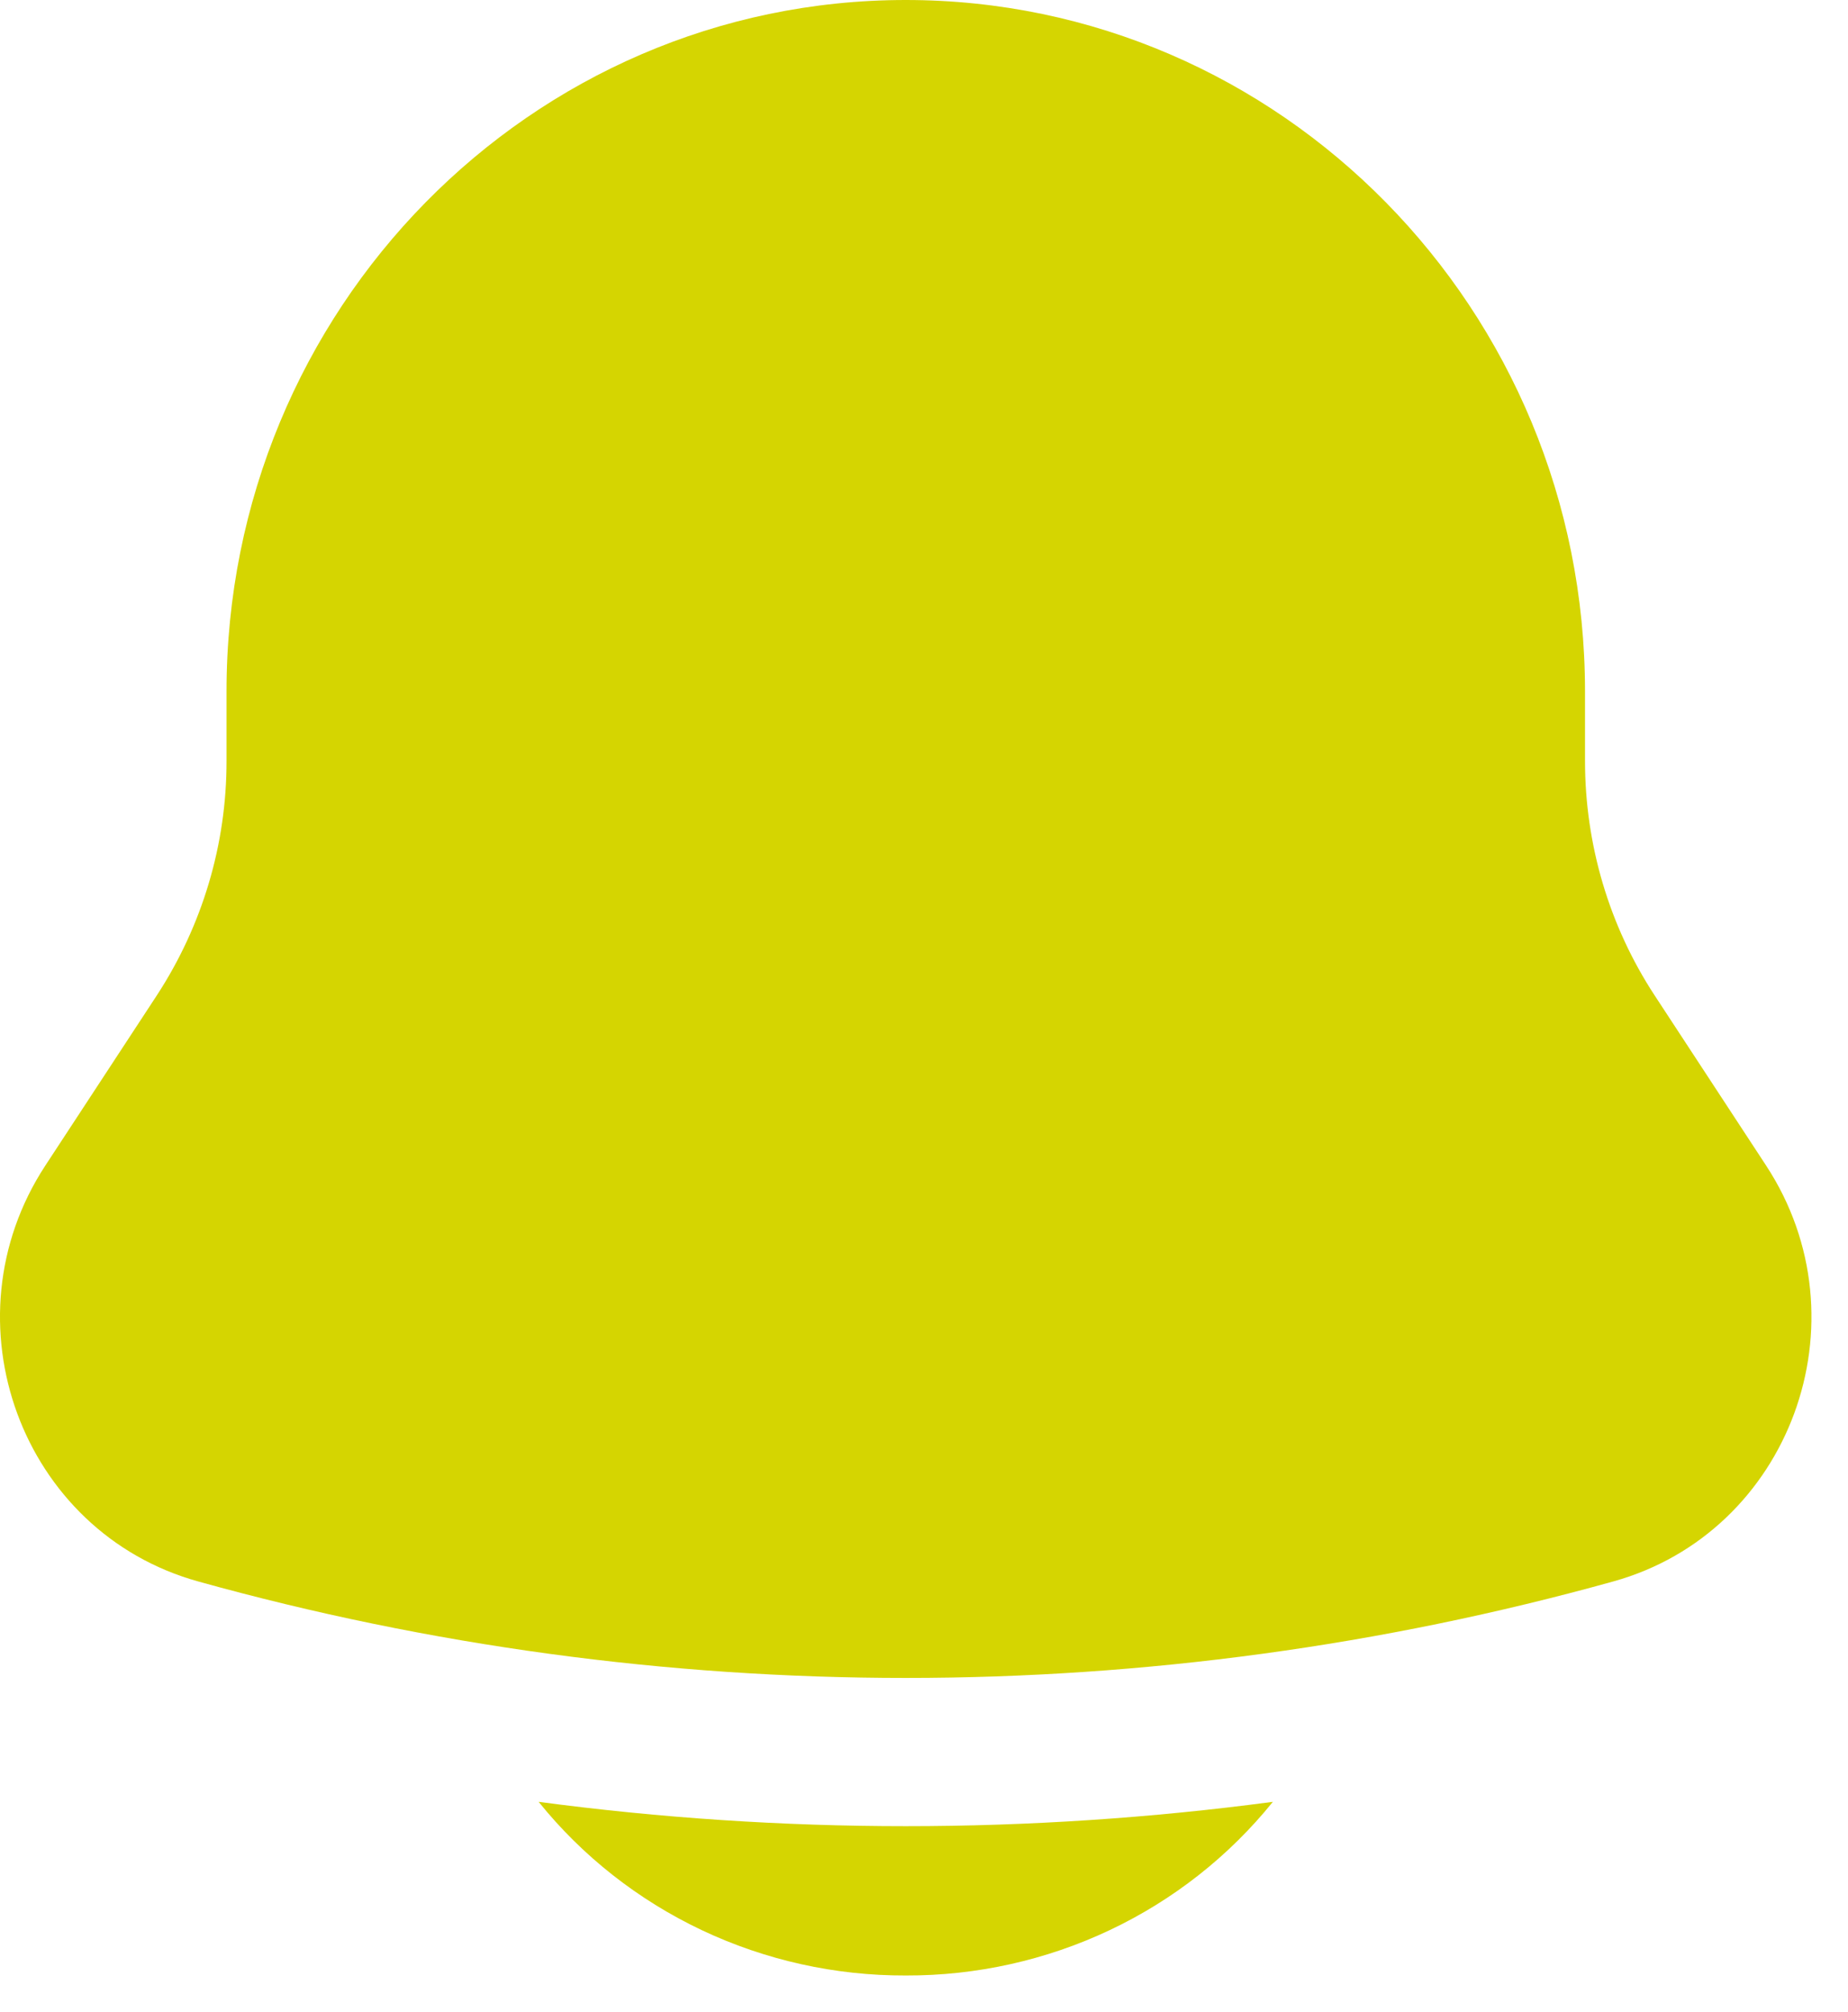 <svg xmlns="http://www.w3.org/2000/svg" width="45" height="49" viewBox="0 0 45 49" fill="none">
  <path d="M13.116 43.878C14.182 45.202 15.541 46.27 17.089 47.003C18.638 47.735 20.336 48.113 22.055 48.107C23.774 48.113 25.472 47.735 27.021 47.003C28.57 46.27 29.928 45.202 30.995 43.878C25.062 44.668 19.048 44.668 13.116 43.878ZM38.596 16.837V18.531C38.596 20.563 39.184 22.55 40.292 24.241L43.007 28.385C45.485 32.171 43.593 37.316 39.282 38.512C28.019 41.644 16.091 41.644 4.828 38.512C0.517 37.316 -1.375 32.171 1.103 28.385L3.818 24.241C4.93 22.537 5.519 20.555 5.516 18.531V16.837C5.516 7.538 12.922 0 22.055 0C31.188 0 38.596 7.538 38.596 16.837Z" fill="#D5D501"/>
</svg>